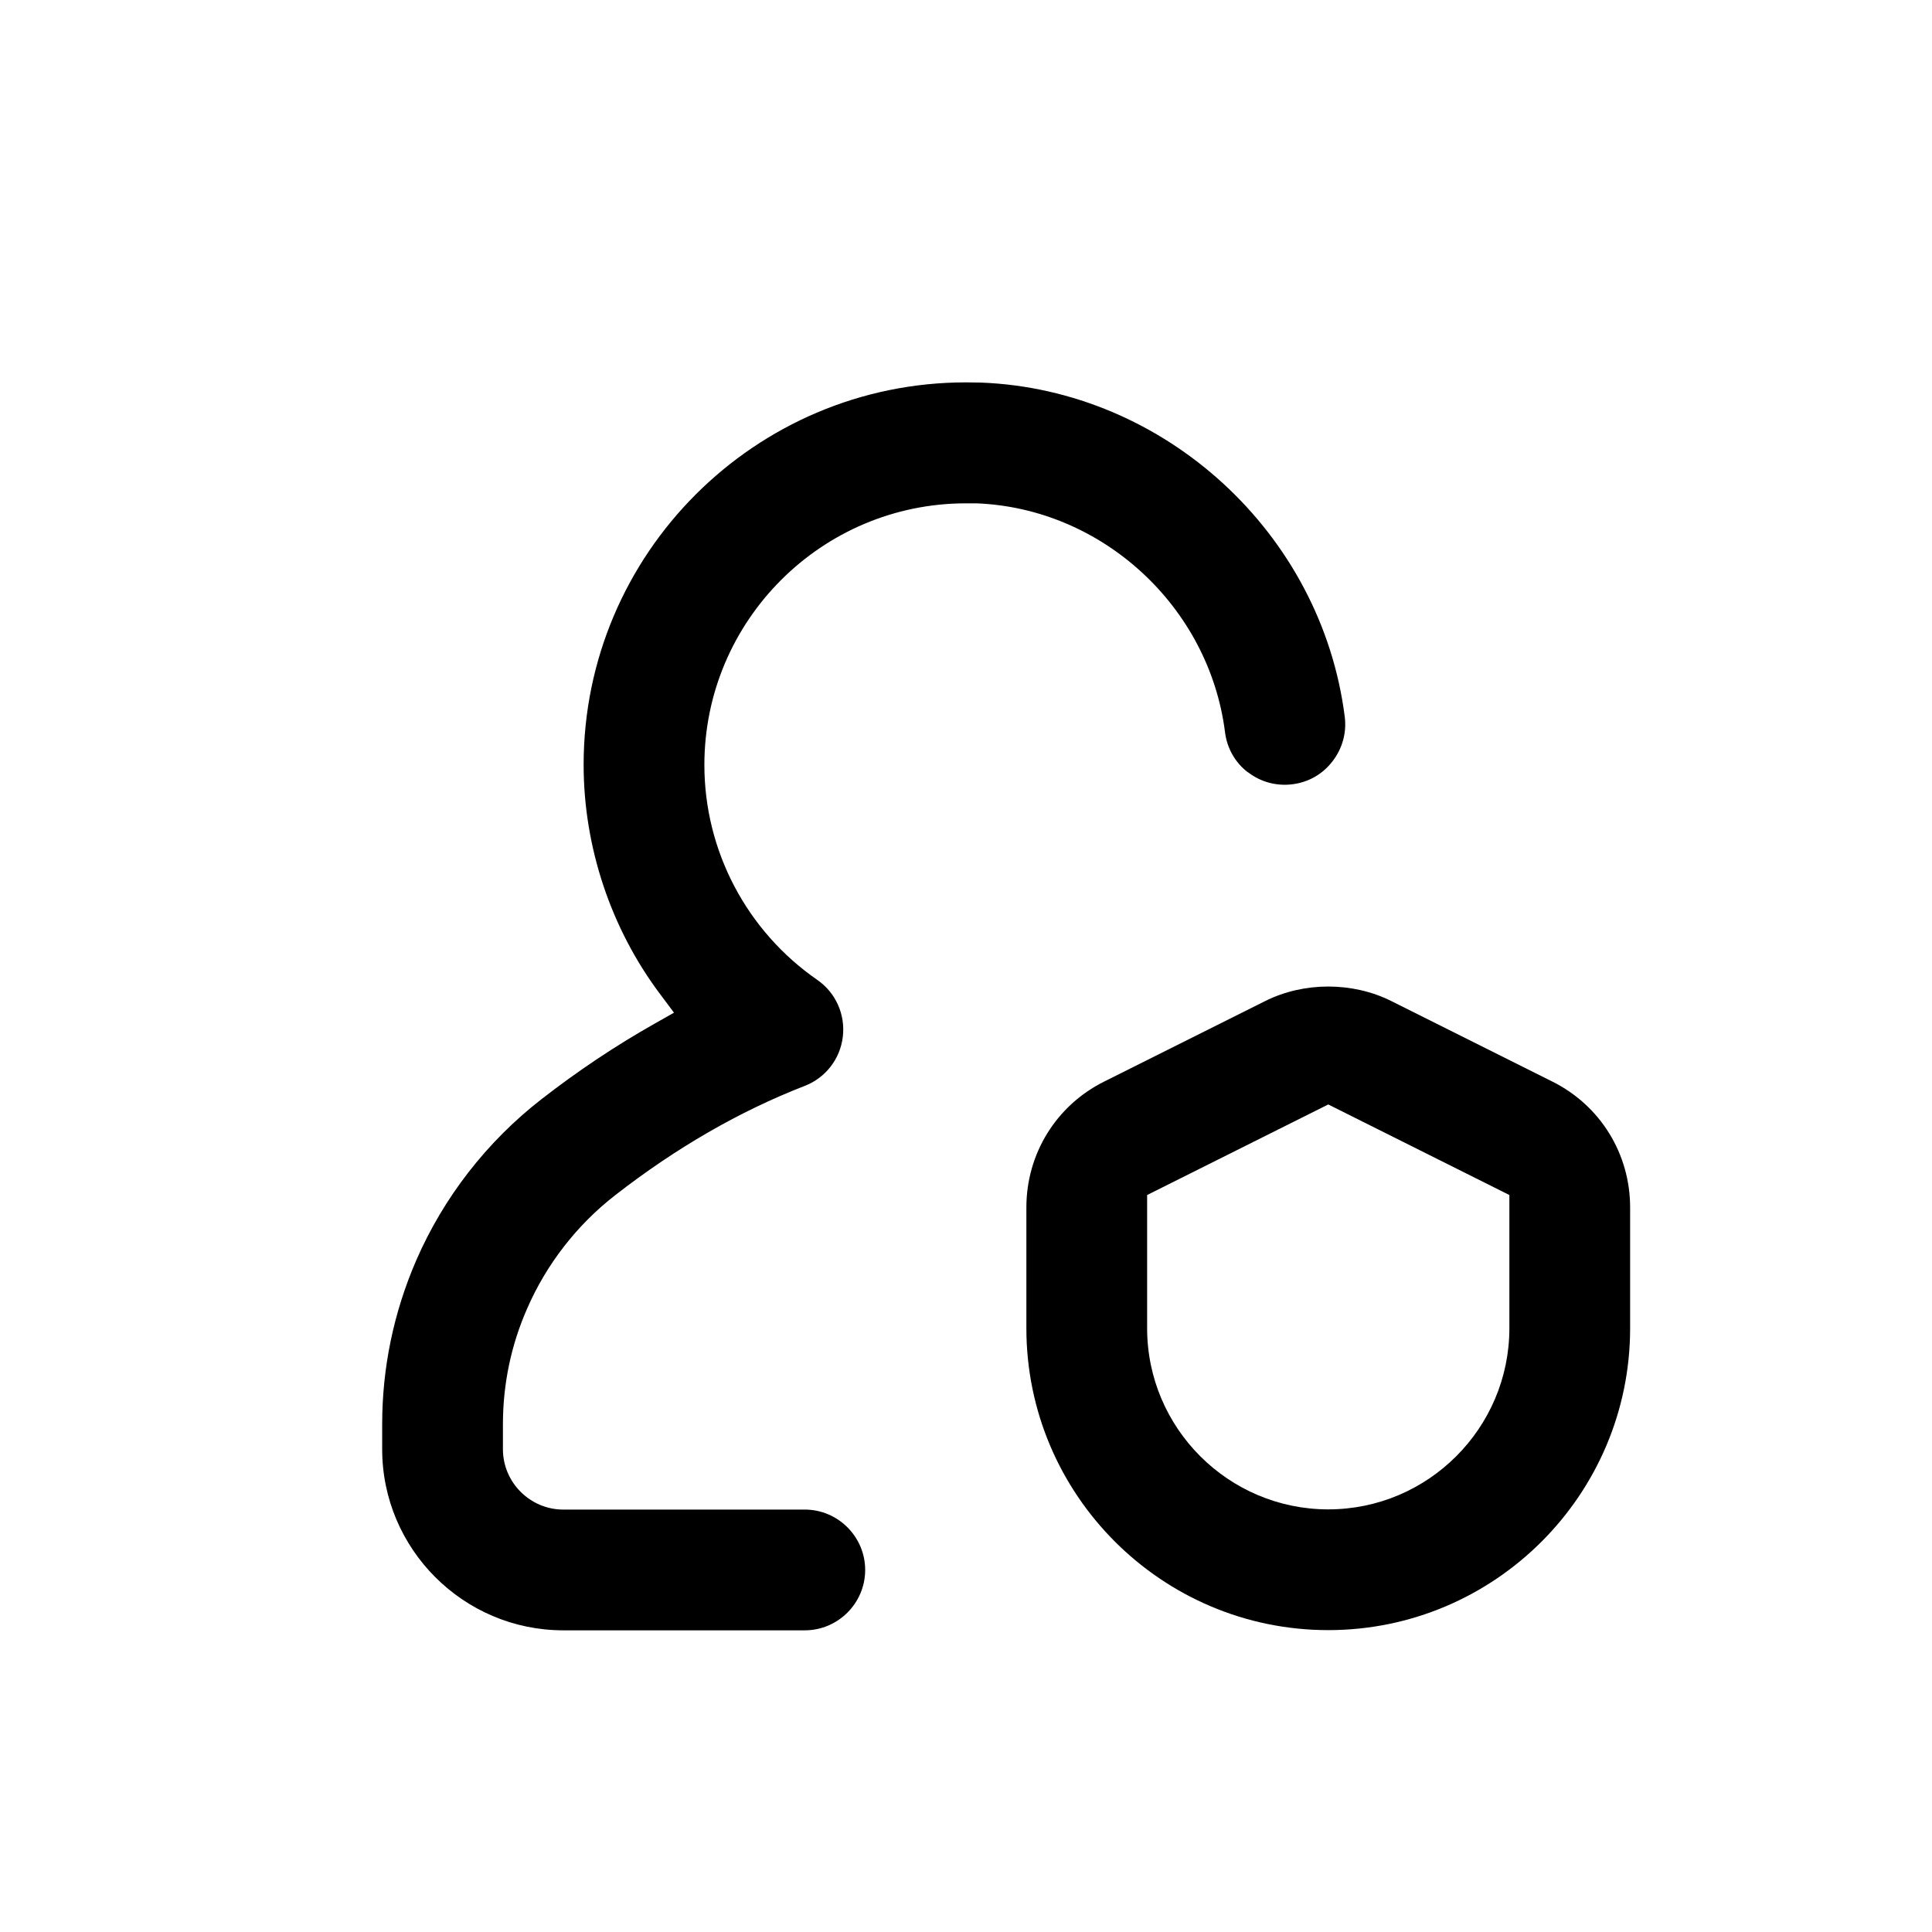 <svg xmlns="http://www.w3.org/2000/svg" data-name="Privacy Icon by Gregor Cresnar from Noun Project (CC BY 3.0)" viewBox="0 0 96 96" x="0px" y="0px"><defs><style>.cls-1 {stroke-width: 0px;}</style></defs><path class="cls-1" d="m77.13,53.74l-8-4c-.96-.48-2.05-.72-3.13-.72s-2.17.24-3.13.72l-8,4c-2.39,1.19-3.87,3.59-3.87,6.26v6c0,8.27,6.73,15,15,15s15-6.73,15-15v-6c0-2.67-1.48-5.07-3.87-6.26Zm-2.13,12.26c0,4.96-4.04,9-9,9s-9-4.04-9-9v-6.62l9-4.5,9,4.5v6.62Z"/><path class="cls-1" d="m62.01,38.37c.63.49,1.42.7,2.21.6.8-.1,1.5-.5,1.99-1.14.49-.63.71-1.42.61-2.21-1.15-9.12-8.93-16.26-18.08-16.61-.25,0-.5-.01-.74-.01-10.48,0-19,8.52-19,19,0,4.08,1.35,8.14,3.81,11.41l.68.91-.99.56c-1.91,1.08-3.8,2.34-5.61,3.75-2.7,2.1-4.85,4.87-6.21,8-1.12,2.59-1.69,5.33-1.69,8.15v1.23c0,4.96,4.04,9,9,9h12c1.65,0,3-1.35,3-3s-1.35-3-3-3h-12c-1.65,0-3-1.35-3-3v-1.23c0-1.99.4-3.93,1.2-5.75.96-2.21,2.48-4.17,4.39-5.65,3.02-2.35,6.18-4.17,9.4-5.42,1.04-.4,1.77-1.34,1.9-2.45.13-1.11-.36-2.19-1.27-2.82-3.51-2.43-5.61-6.42-5.61-10.68,0-7.17,5.83-13,13-13,.17,0,.35,0,.51,0,6.26.24,11.57,5.13,12.36,11.37h0c.1.8.5,1.51,1.14,2Z"/></svg>